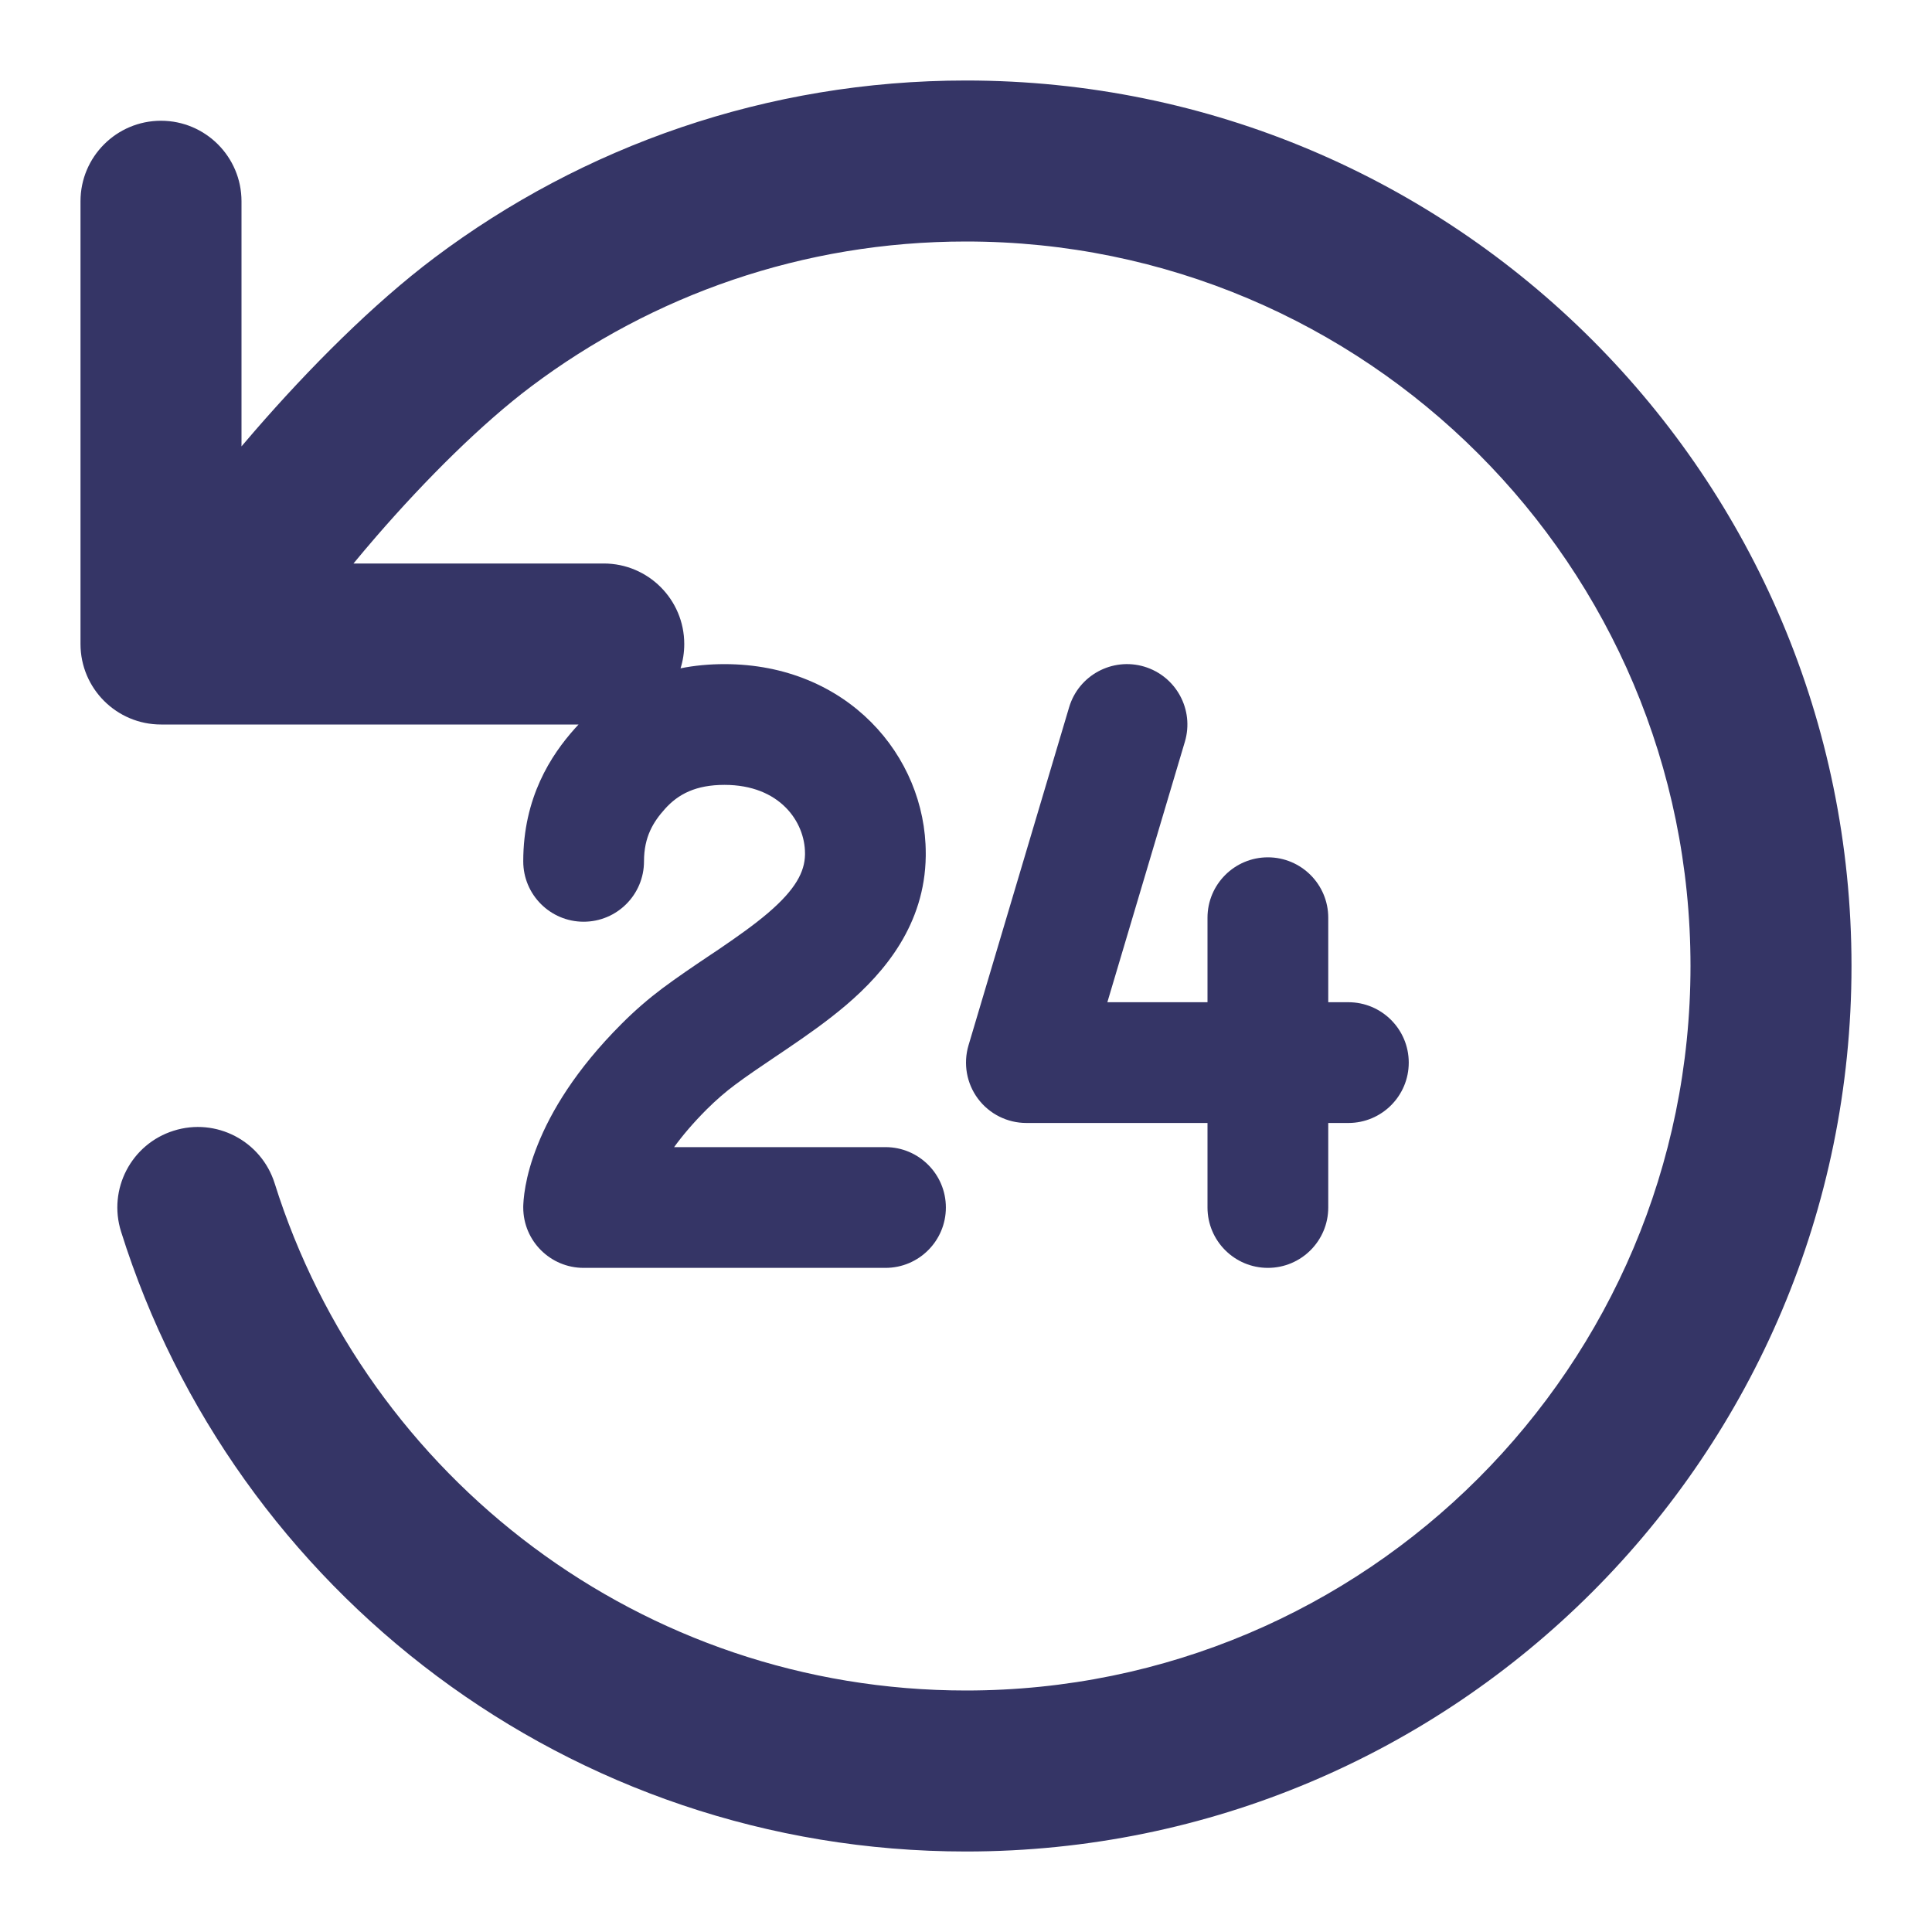 <svg width="24" height="24" viewBox="0 0 24 24" fill="none" xmlns="http://www.w3.org/2000/svg">
<path d="M12 3C9.973 3 8.105 3.669 6.601 4.799C5.992 5.256 5.294 5.949 4.673 6.666C4.576 6.779 4.481 6.89 4.391 7H7.5C8.052 7 8.5 7.448 8.5 8C8.5 8.105 8.484 8.207 8.454 8.302C8.628 8.267 8.811 8.25 9 8.25C10.523 8.25 11.5 9.388 11.5 10.6V10.605L11.5 10.635C11.489 11.486 10.989 12.076 10.516 12.481C10.277 12.685 10.016 12.867 9.78 13.027C9.726 13.064 9.674 13.099 9.623 13.133C9.442 13.255 9.28 13.364 9.128 13.478C9.015 13.562 8.899 13.662 8.78 13.78C8.61 13.95 8.477 14.108 8.374 14.25H11C11.414 14.25 11.75 14.586 11.75 15C11.75 15.414 11.414 15.75 11 15.75H7.25C6.836 15.75 6.5 15.414 6.5 15C6.5 15 6.502 15 6.594 15L7.191 15L6.5 15L6.5 14.998L6.5 14.996L6.5 14.992L6.5 14.982L6.501 14.959C6.502 14.943 6.503 14.923 6.505 14.901C6.509 14.856 6.516 14.8 6.528 14.733C6.552 14.6 6.597 14.426 6.679 14.222C6.843 13.81 7.152 13.288 7.72 12.72C7.889 12.55 8.06 12.404 8.229 12.277C8.414 12.139 8.617 12.002 8.803 11.877C8.849 11.846 8.895 11.815 8.939 11.786C9.169 11.629 9.37 11.487 9.541 11.341C9.886 11.046 9.996 10.828 10 10.617L10 10.598C9.999 10.211 9.689 9.75 9 9.75C8.646 9.75 8.426 9.863 8.259 10.05C8.116 10.21 8 10.394 8 10.7C8 11.114 7.664 11.45 7.25 11.45C6.836 11.45 6.5 11.114 6.5 10.7C6.5 9.906 6.845 9.381 7.141 9.05C7.156 9.033 7.171 9.017 7.187 9H2.476C2.463 9 2.45 9 2.437 9H2C1.448 9 1 8.552 1 8V2.5C1 1.948 1.448 1.5 2 1.5C2.552 1.5 3 1.948 3 2.5V5.545C3.053 5.482 3.107 5.42 3.161 5.357C3.833 4.582 4.635 3.774 5.399 3.2C7.238 1.819 9.525 1 12 1C18.075 1 23 5.925 23 12C23 18.075 18.075 23 12 23C7.073 23 2.905 19.762 1.504 15.3C1.338 14.773 1.631 14.211 2.158 14.046C2.685 13.88 3.246 14.173 3.412 14.7C4.559 18.353 7.972 21 12 21C16.971 21 21 16.971 21 12C21 7.029 16.971 3 12 3Z" fill="#353566"/>
<path d="M16.5 11.4C16.5 10.986 16.164 10.65 15.75 10.65C15.336 10.65 15 10.986 15 11.4V12.45H13.756L14.719 9.214C14.837 8.817 14.611 8.4 14.214 8.281C13.817 8.163 13.399 8.389 13.281 8.786L12.031 12.986C11.964 13.213 12.007 13.459 12.149 13.649C12.29 13.838 12.513 13.95 12.75 13.95H15V15C15 15.414 15.336 15.75 15.75 15.75C16.164 15.75 16.5 15.414 16.5 15V13.95H16.75C17.164 13.95 17.5 13.614 17.5 13.2C17.5 12.786 17.164 12.45 16.75 12.45H16.5V11.4Z" fill="#353566"/>
</svg>
